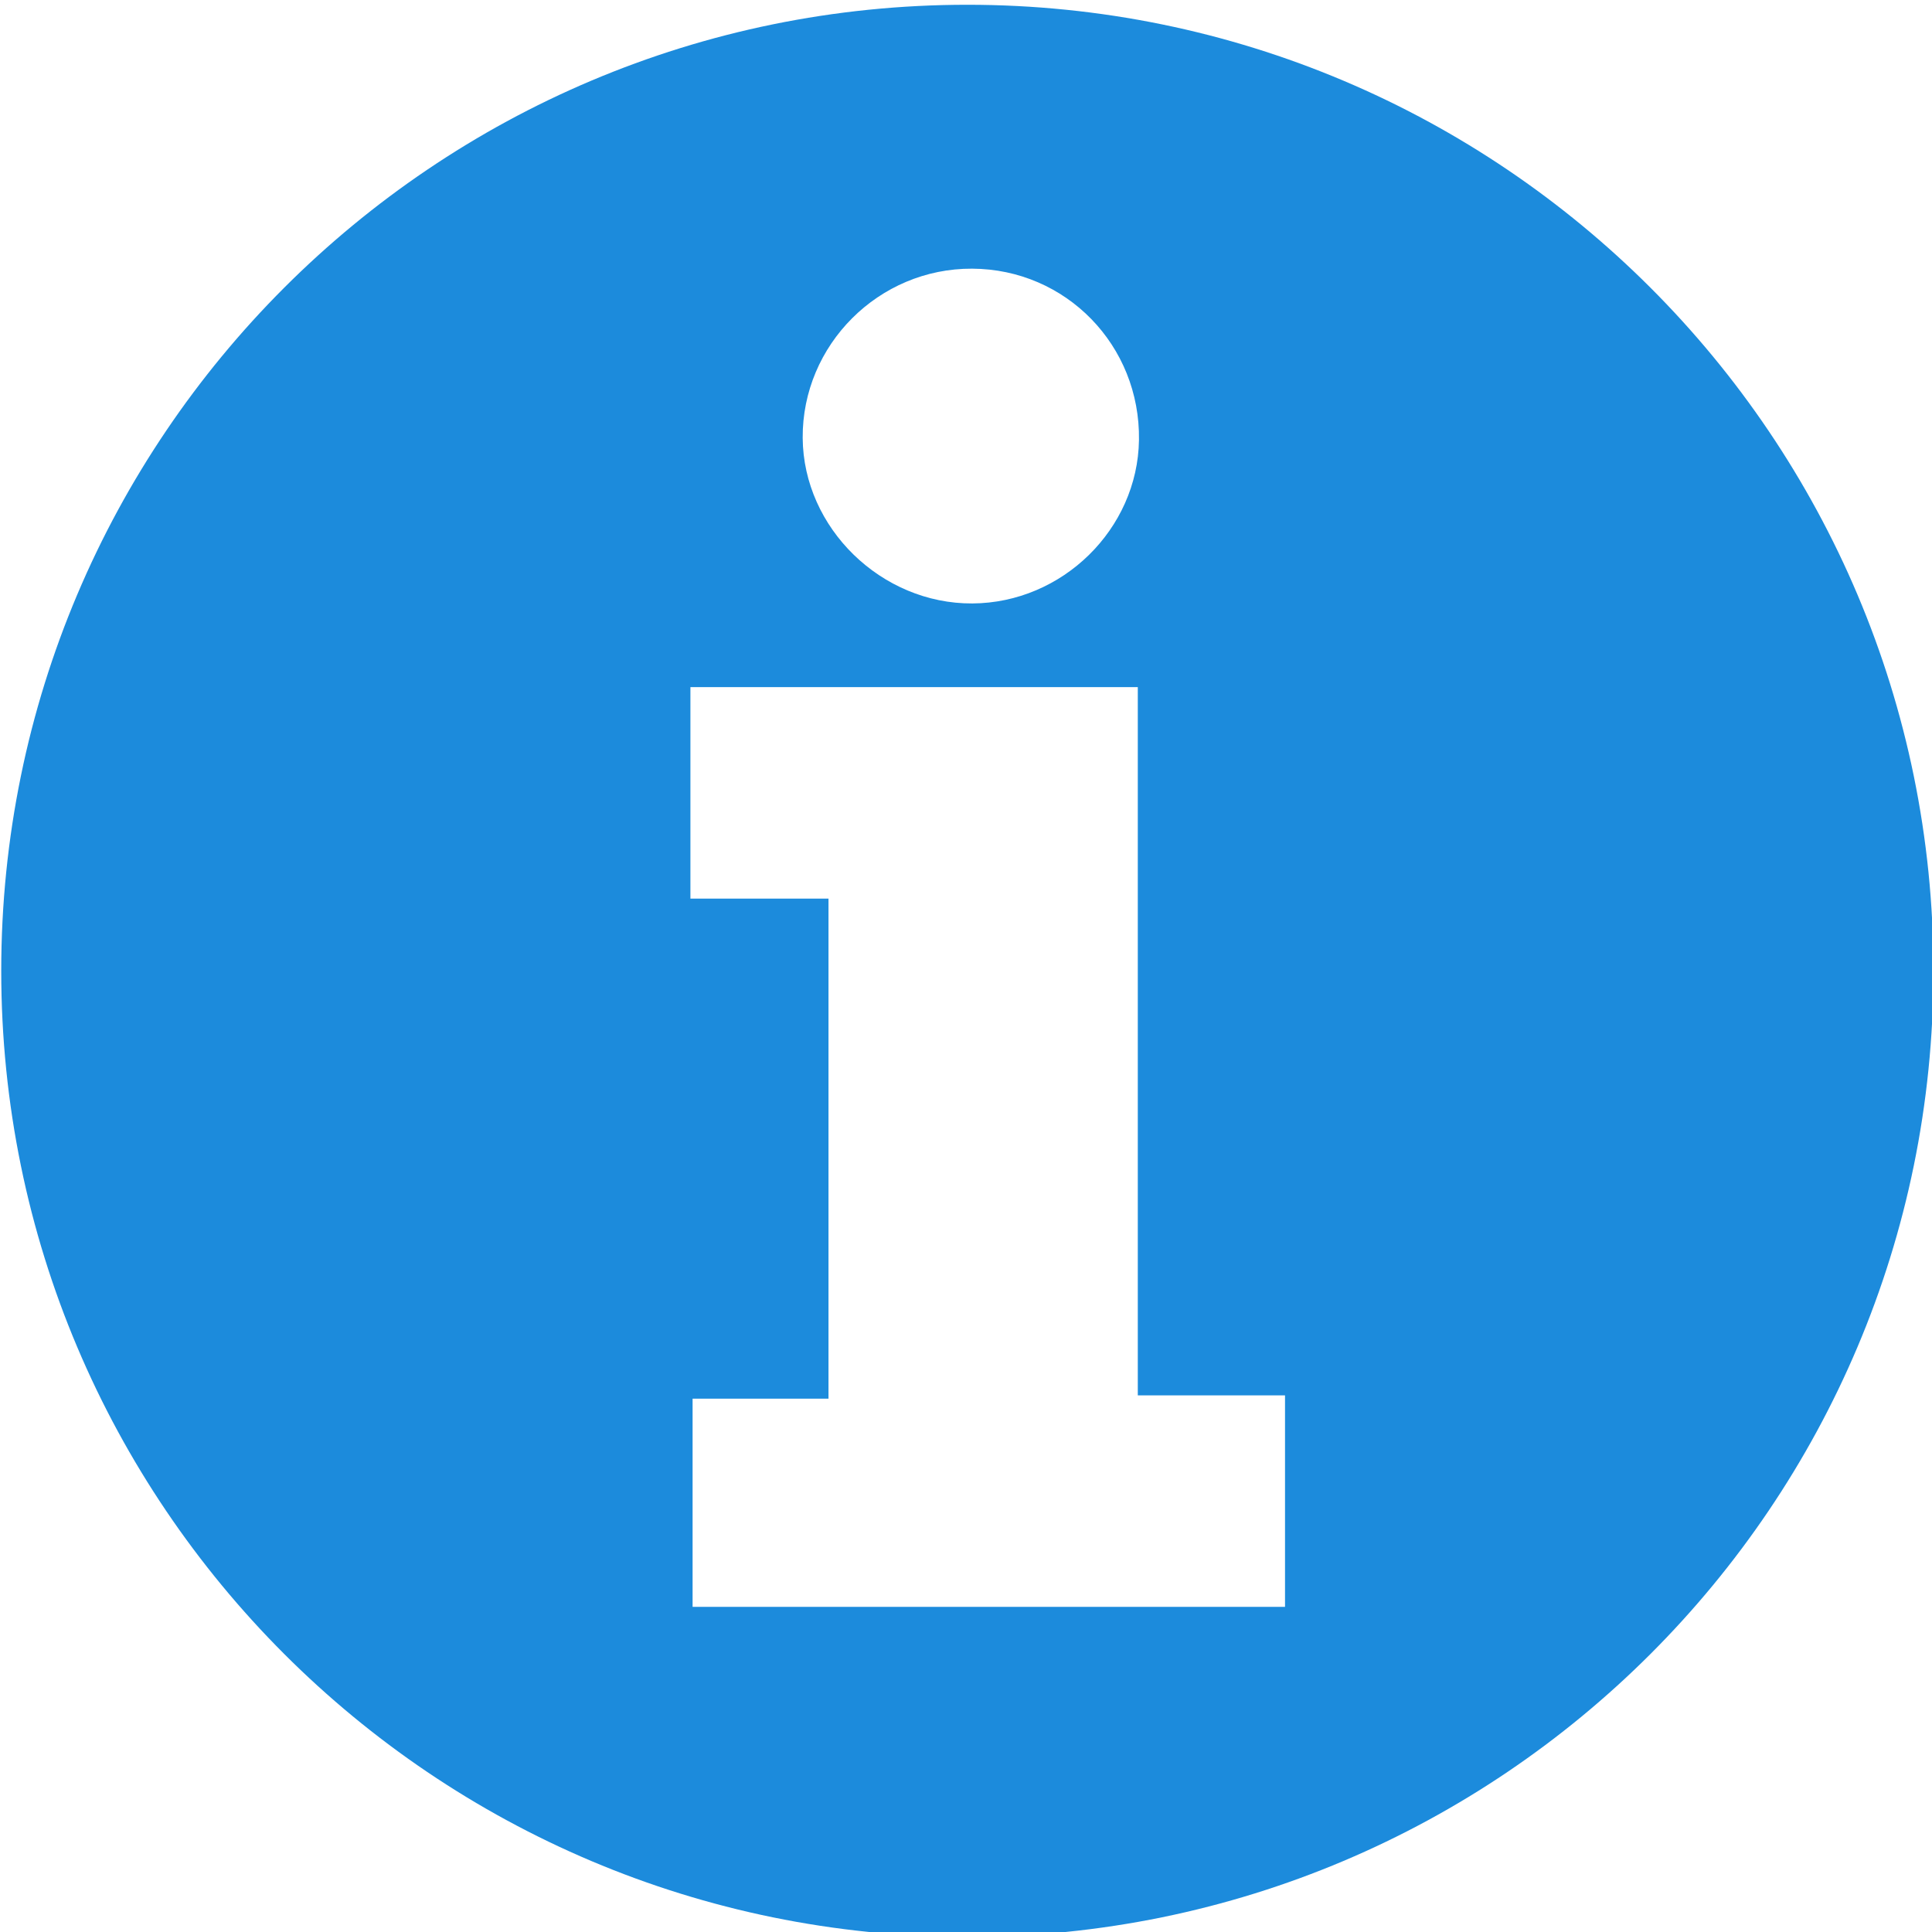 <?xml version="1.0" encoding="utf-8"?>
<!-- Generator: Adobe Illustrator 16.0.0, SVG Export Plug-In . SVG Version: 6.00 Build 0)  -->
<!DOCTYPE svg PUBLIC "-//W3C//DTD SVG 1.1//EN" "http://www.w3.org/Graphics/SVG/1.1/DTD/svg11.dtd">
<svg version="1.1" id="Layer_1" xmlns="http://www.w3.org/2000/svg" xmlns:xlink="http://www.w3.org/1999/xlink" x="0px" y="0px"
	 width="64px" height="64px" viewBox="0 0 64 64" enable-background="new 0 0 64 64" xml:space="preserve">
<path fill="#1C8BDC" d="M32.044,0.158c-17.674,0-32.003,14.326-32.003,32.003c0,17.675,14.329,32.002,32.003,32.002
	c17.677,0,32.004-14.327,32.004-32.002C64.048,14.484,49.721,0.158,32.044,0.158z M32.204,8.9c3.108,0.014,5.573,2.542,5.526,5.677
	c-0.043,2.951-2.539,5.397-5.521,5.413c-3.014,0.016-5.596-2.499-5.619-5.48C26.569,11.426,29.108,8.884,32.204,8.9z M42.568,53.229
	c-6.527,0-13.039,0-19.625,0c0-2.276,0-4.506,0-6.896c1.451,0,2.924,0,4.502,0c0-5.551,0-10.946,0-16.565c-1.531,0-2.968,0-4.574,0
	c0-1.268,0-2.423,0-3.577c0-1.118,0-2.229,0-3.429c4.958,0,9.802,0,14.82,0c0,7.784,0,15.564,0,23.462c1.701,0,3.229,0,4.877,0
	C42.568,48.59,42.568,50.854,42.568,53.229z"/>
</svg>
